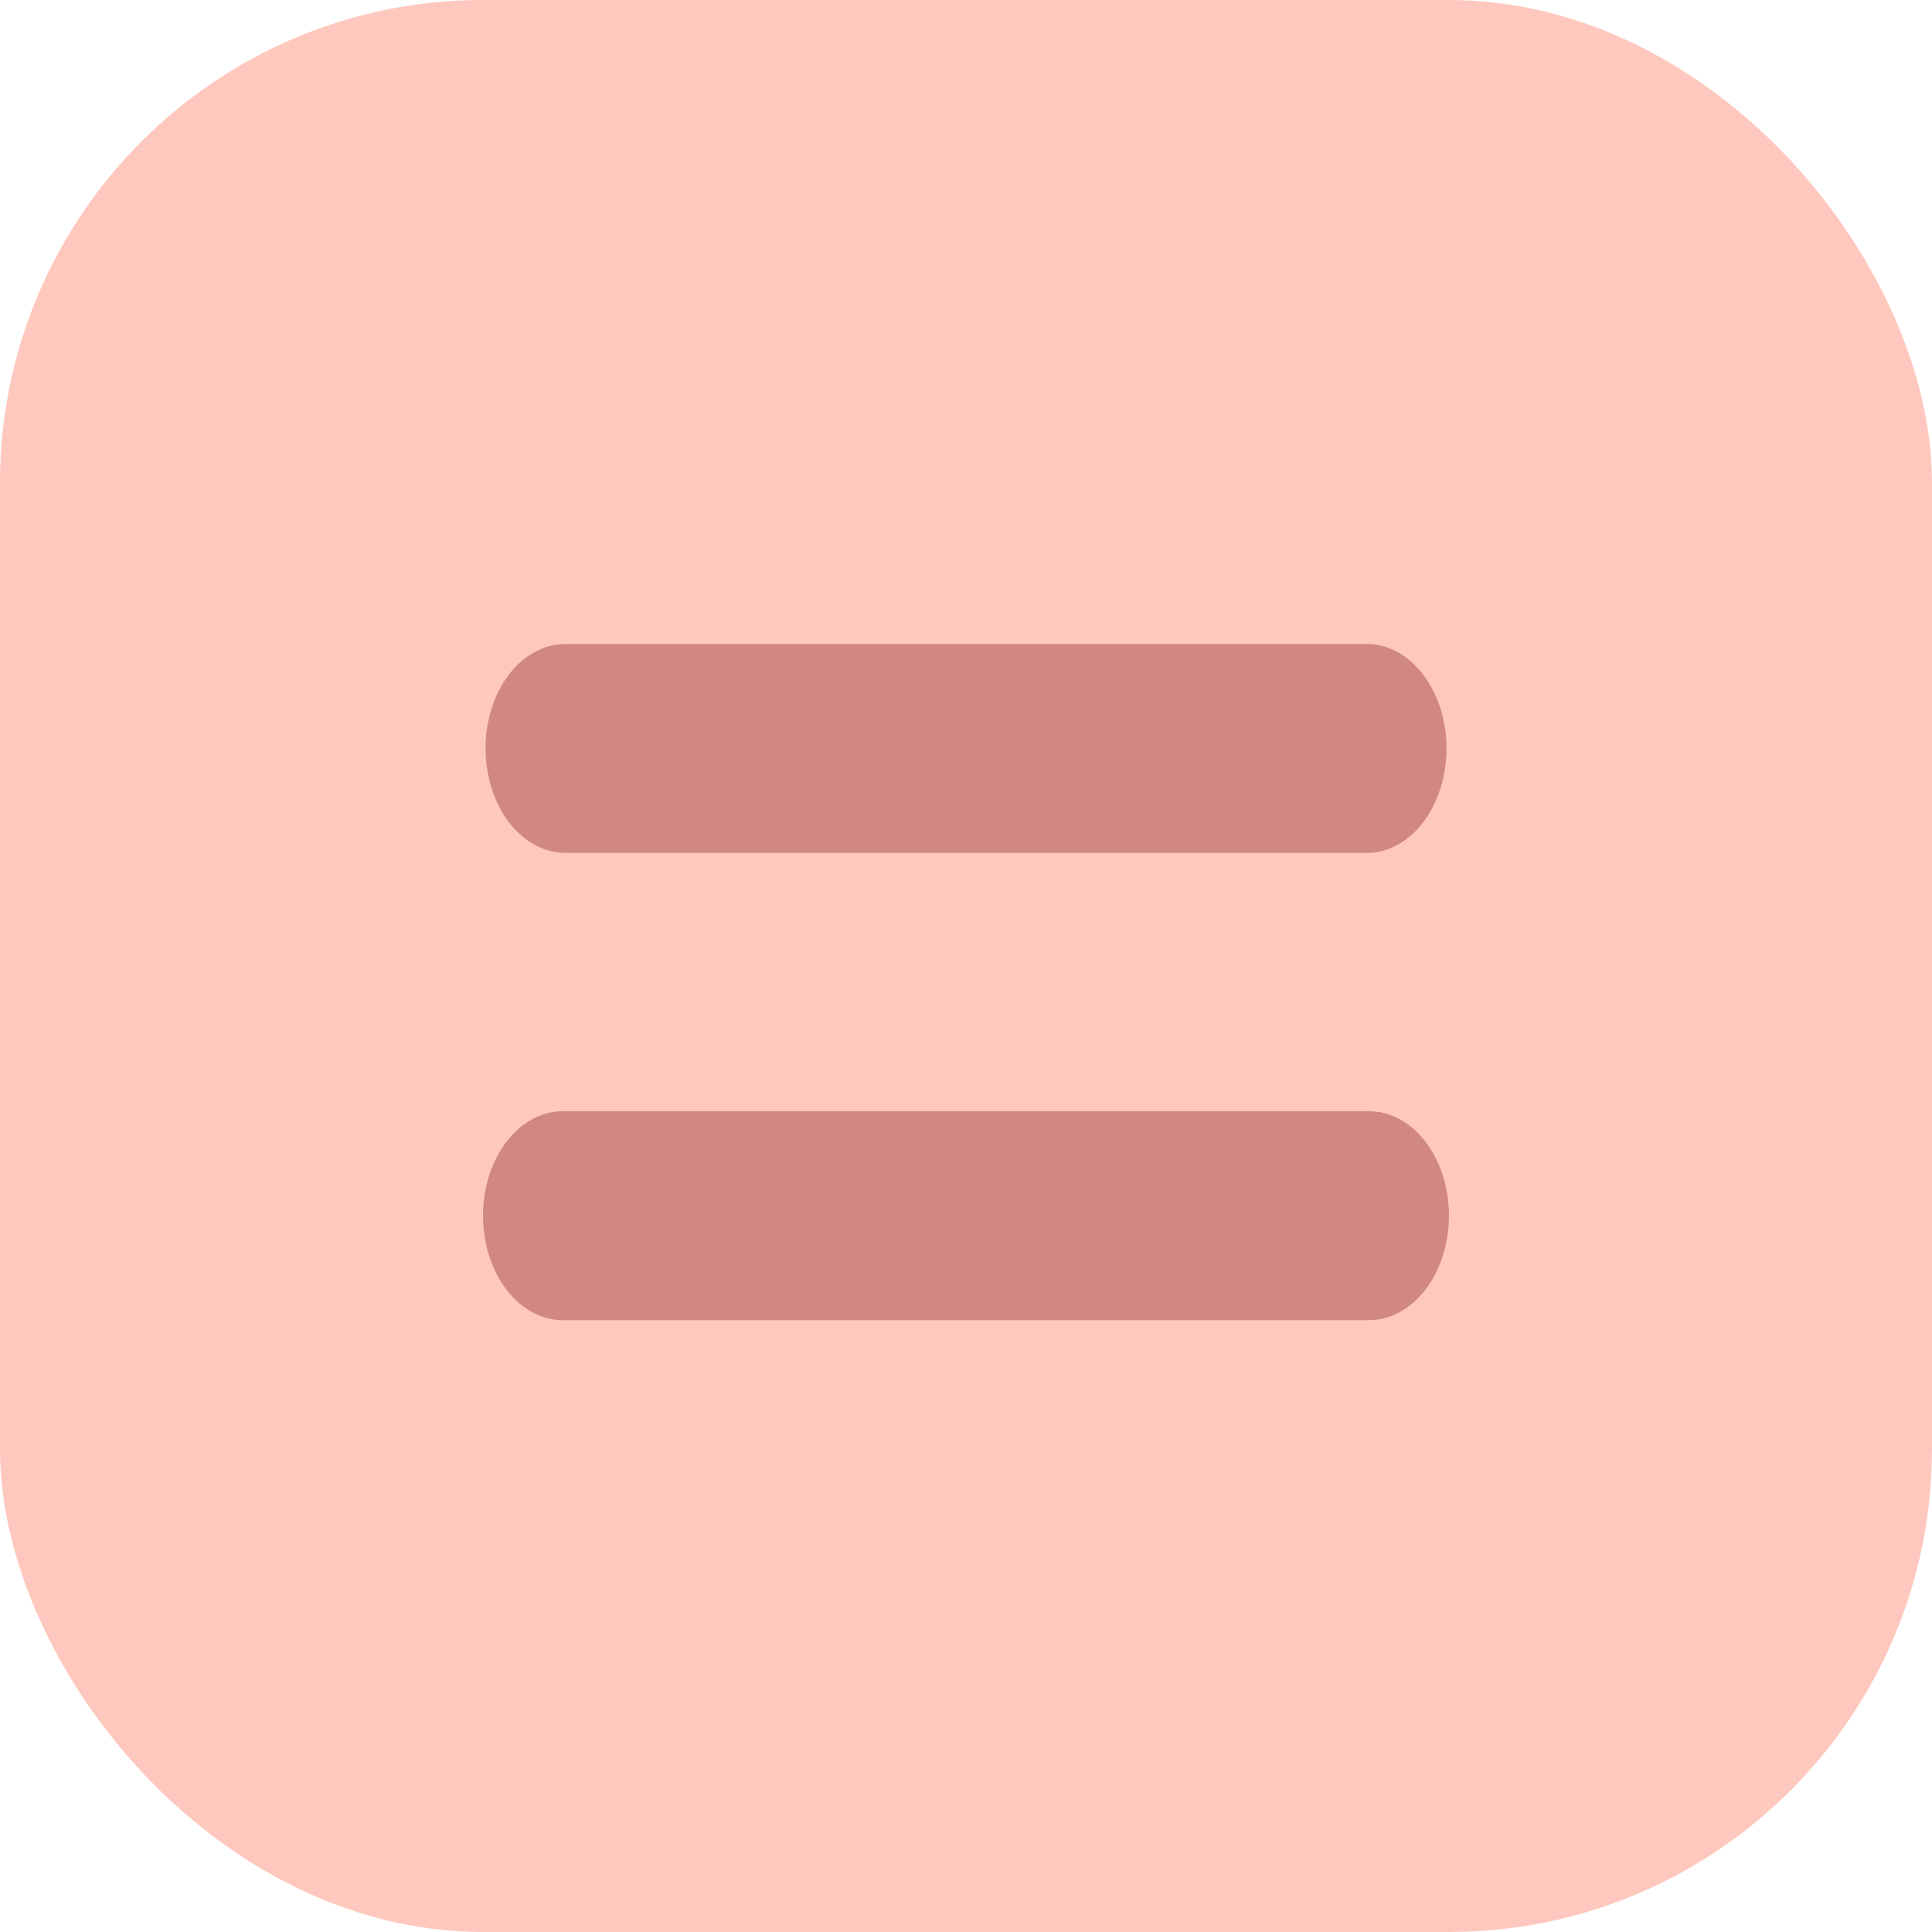 <svg width="60" height="60" viewBox="0 0 60 60" fill="none" xmlns="http://www.w3.org/2000/svg">
<rect width="60" height="60" rx="15" fill="#FFC8BE"/>
<path d="M15.077 23.246C15.077 22.385 15.339 21.559 15.804 20.951C16.269 20.342 16.9 20 17.558 20H42.519C43.163 20.026 43.775 20.38 44.223 20.985C44.672 21.591 44.923 22.401 44.923 23.244C44.923 24.087 44.672 24.897 44.223 25.503C43.775 26.108 43.163 26.462 42.519 26.488H17.556C16.899 26.486 16.269 26.144 15.805 25.535C15.34 24.927 15.08 24.102 15.08 23.242L15.077 23.246ZM44.998 37.753C44.998 38.614 44.736 39.439 44.271 40.048C43.806 40.657 43.175 40.998 42.517 40.998H17.558C17.226 41.012 16.895 40.938 16.585 40.781C16.275 40.624 15.993 40.387 15.754 40.085C15.516 39.782 15.326 39.42 15.196 39.02C15.067 38.62 15 38.189 15 37.754C15 37.32 15.067 36.889 15.196 36.489C15.326 36.089 15.516 35.727 15.754 35.424C15.993 35.121 16.275 34.885 16.585 34.728C16.895 34.571 17.226 34.497 17.558 34.511H42.522C43.179 34.511 43.809 34.854 44.274 35.462C44.739 36.071 45 36.896 45 37.756L44.998 37.753Z" fill="#D18880"/>
</svg>
